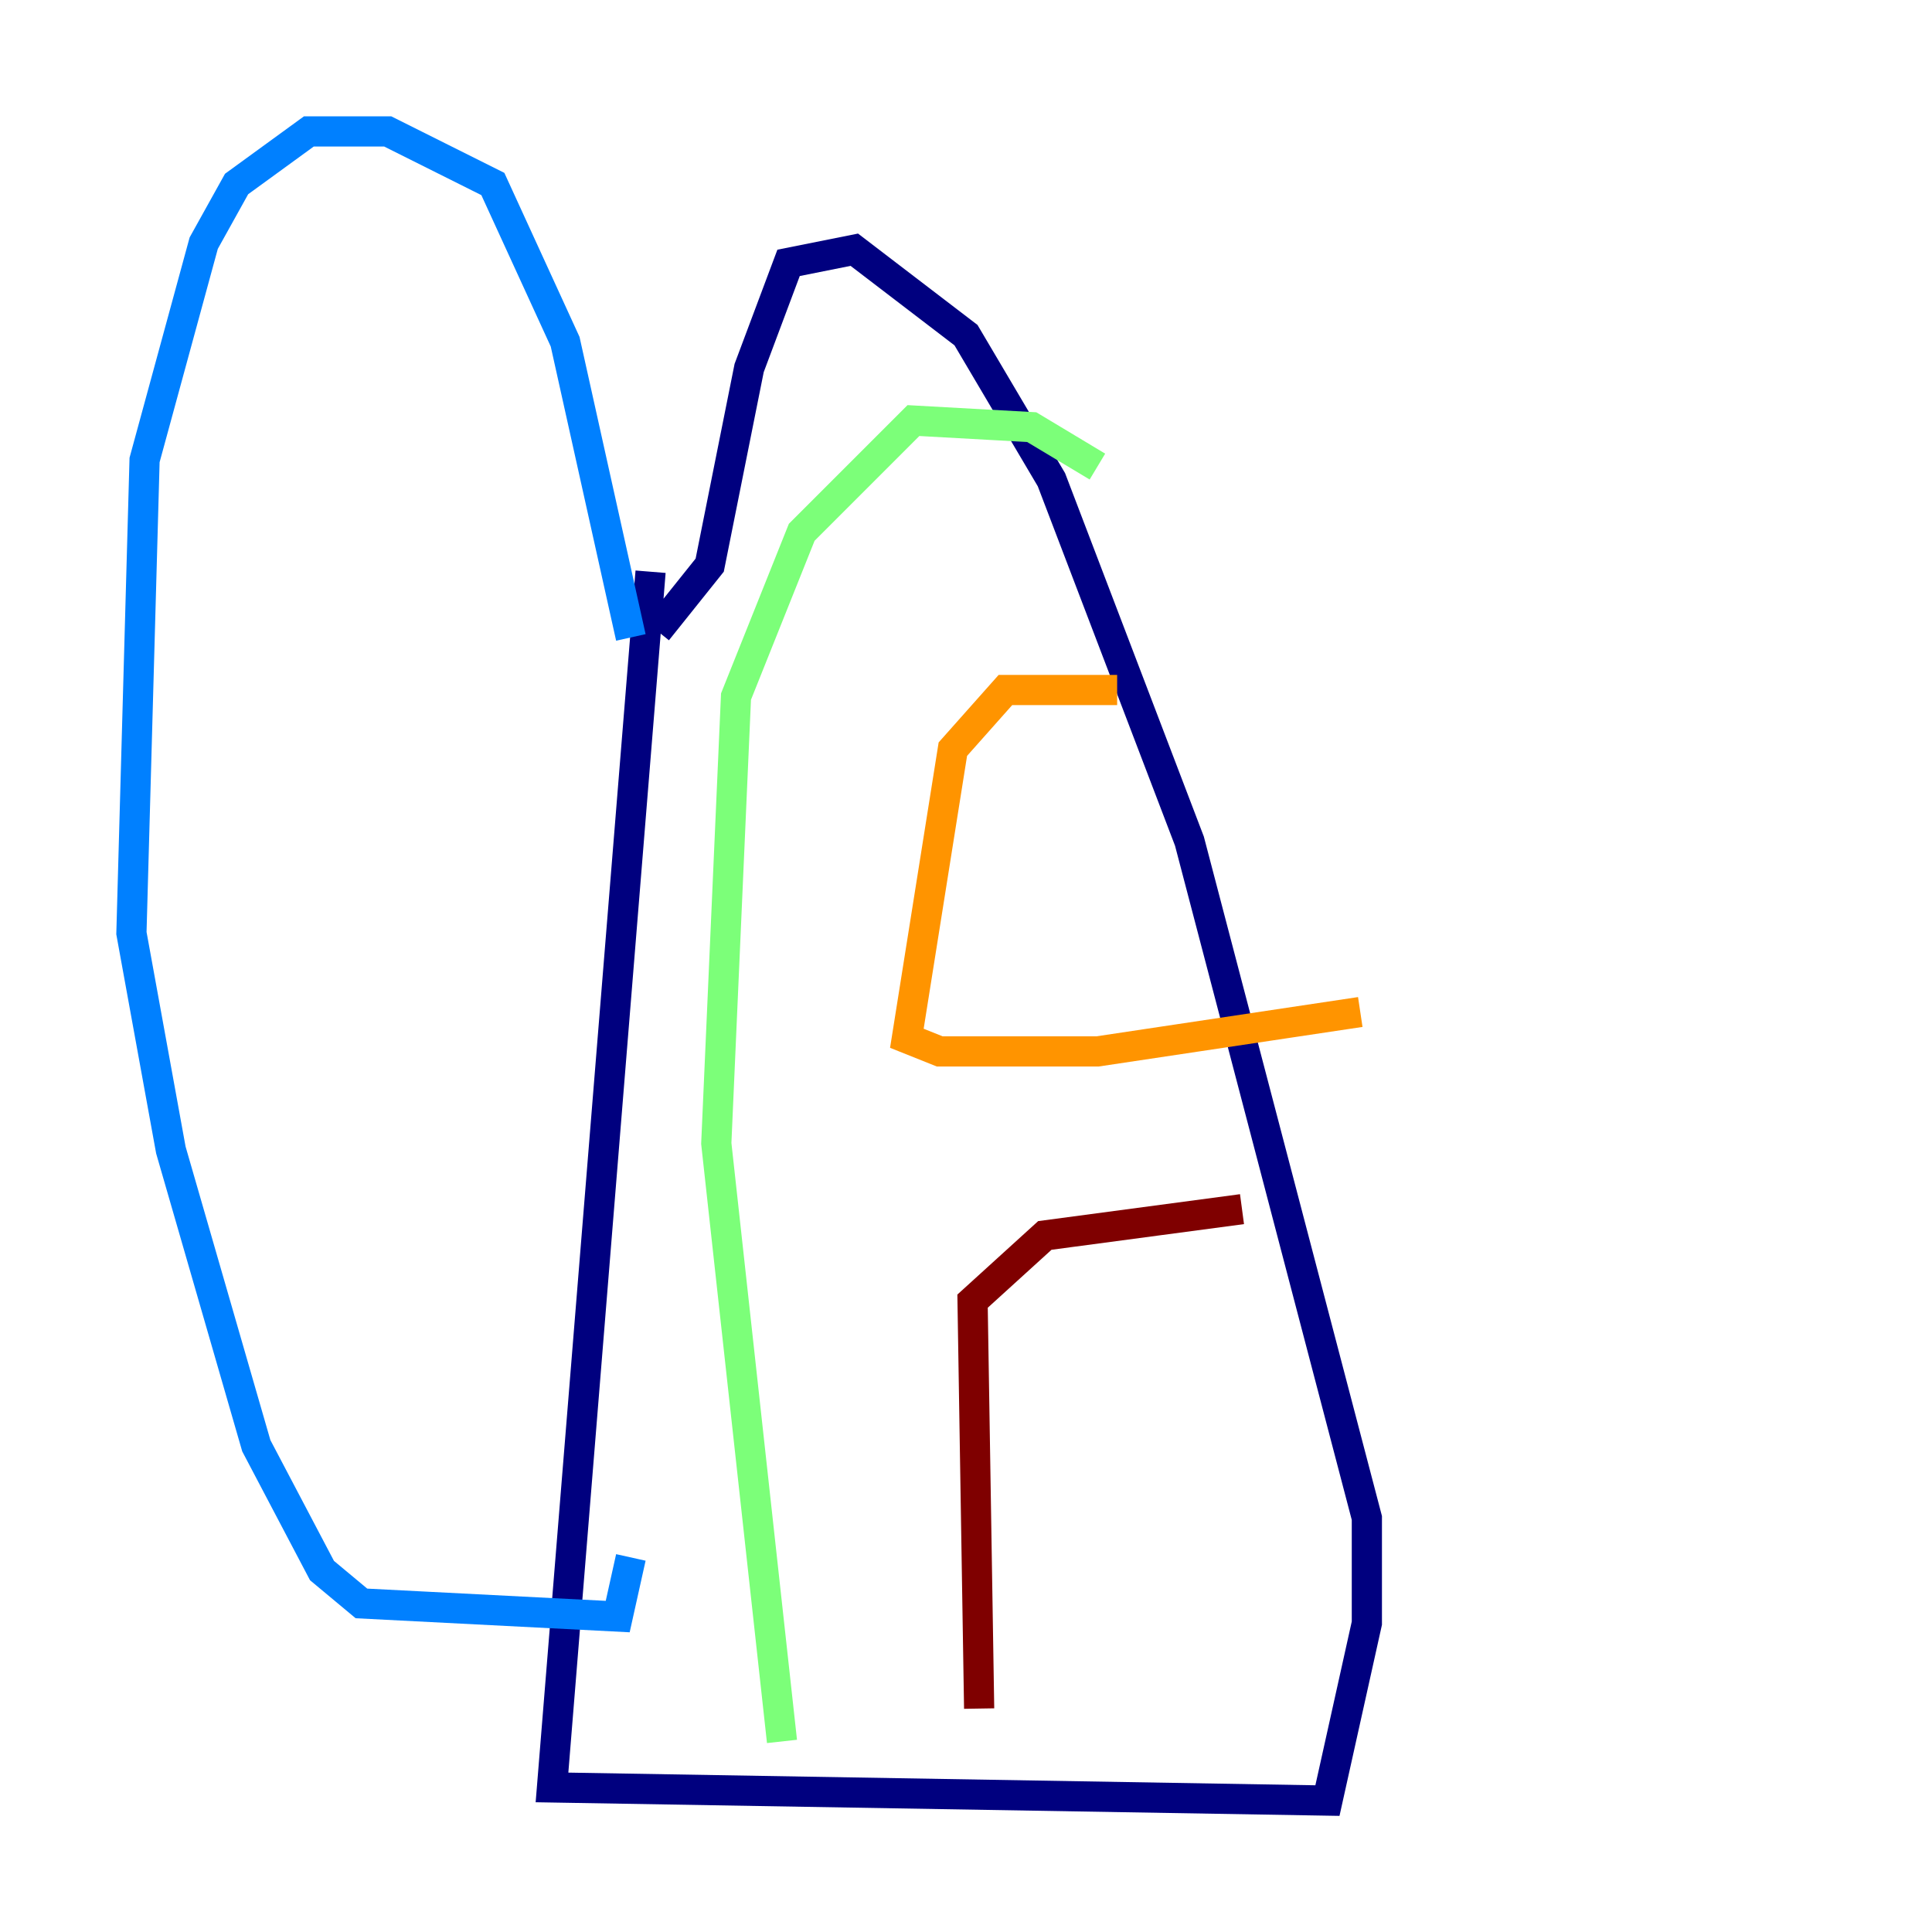 <?xml version="1.0" encoding="utf-8" ?>
<svg baseProfile="tiny" height="128" version="1.2" viewBox="0,0,128,128" width="128" xmlns="http://www.w3.org/2000/svg" xmlns:ev="http://www.w3.org/2001/xml-events" xmlns:xlink="http://www.w3.org/1999/xlink"><defs /><polyline fill="none" points="43.102,37.878 36.571,118.422 87.946,119.293 90.558,107.537 90.558,100.571 78.803,55.728 69.66,31.782 64.0,22.204 56.599,16.544 52.245,17.415 49.633,24.381 47.02,37.442 43.537,41.796" stroke="#00007f" stroke-width="2" /><polyline fill="none" points="41.796,42.231 37.442,22.64 32.653,12.191 25.687,8.707 20.463,8.707 15.674,12.191 13.497,16.109 9.578,30.476 8.707,61.823 11.32,76.191 16.98,95.782 21.333,104.054 23.946,106.231 40.925,107.102 41.796,103.184" stroke="#0080ff" stroke-width="2" /><polyline fill="none" points="72.707,30.912 68.354,28.299 60.517,27.864 53.116,35.265 48.762,46.15 47.456,75.755 51.809,115.374" stroke="#7cff79" stroke-width="2" /><polyline fill="none" points="74.014,45.714 66.612,45.714 63.129,49.633 60.082,68.789 62.258,69.66 72.707,69.66 90.122,67.048" stroke="#ff9400" stroke-width="2" /><polyline fill="none" points="82.286,80.109 69.225,81.85 64.435,86.204 64.871,113.197" stroke="#7f0000" stroke-width="2" /></svg>
